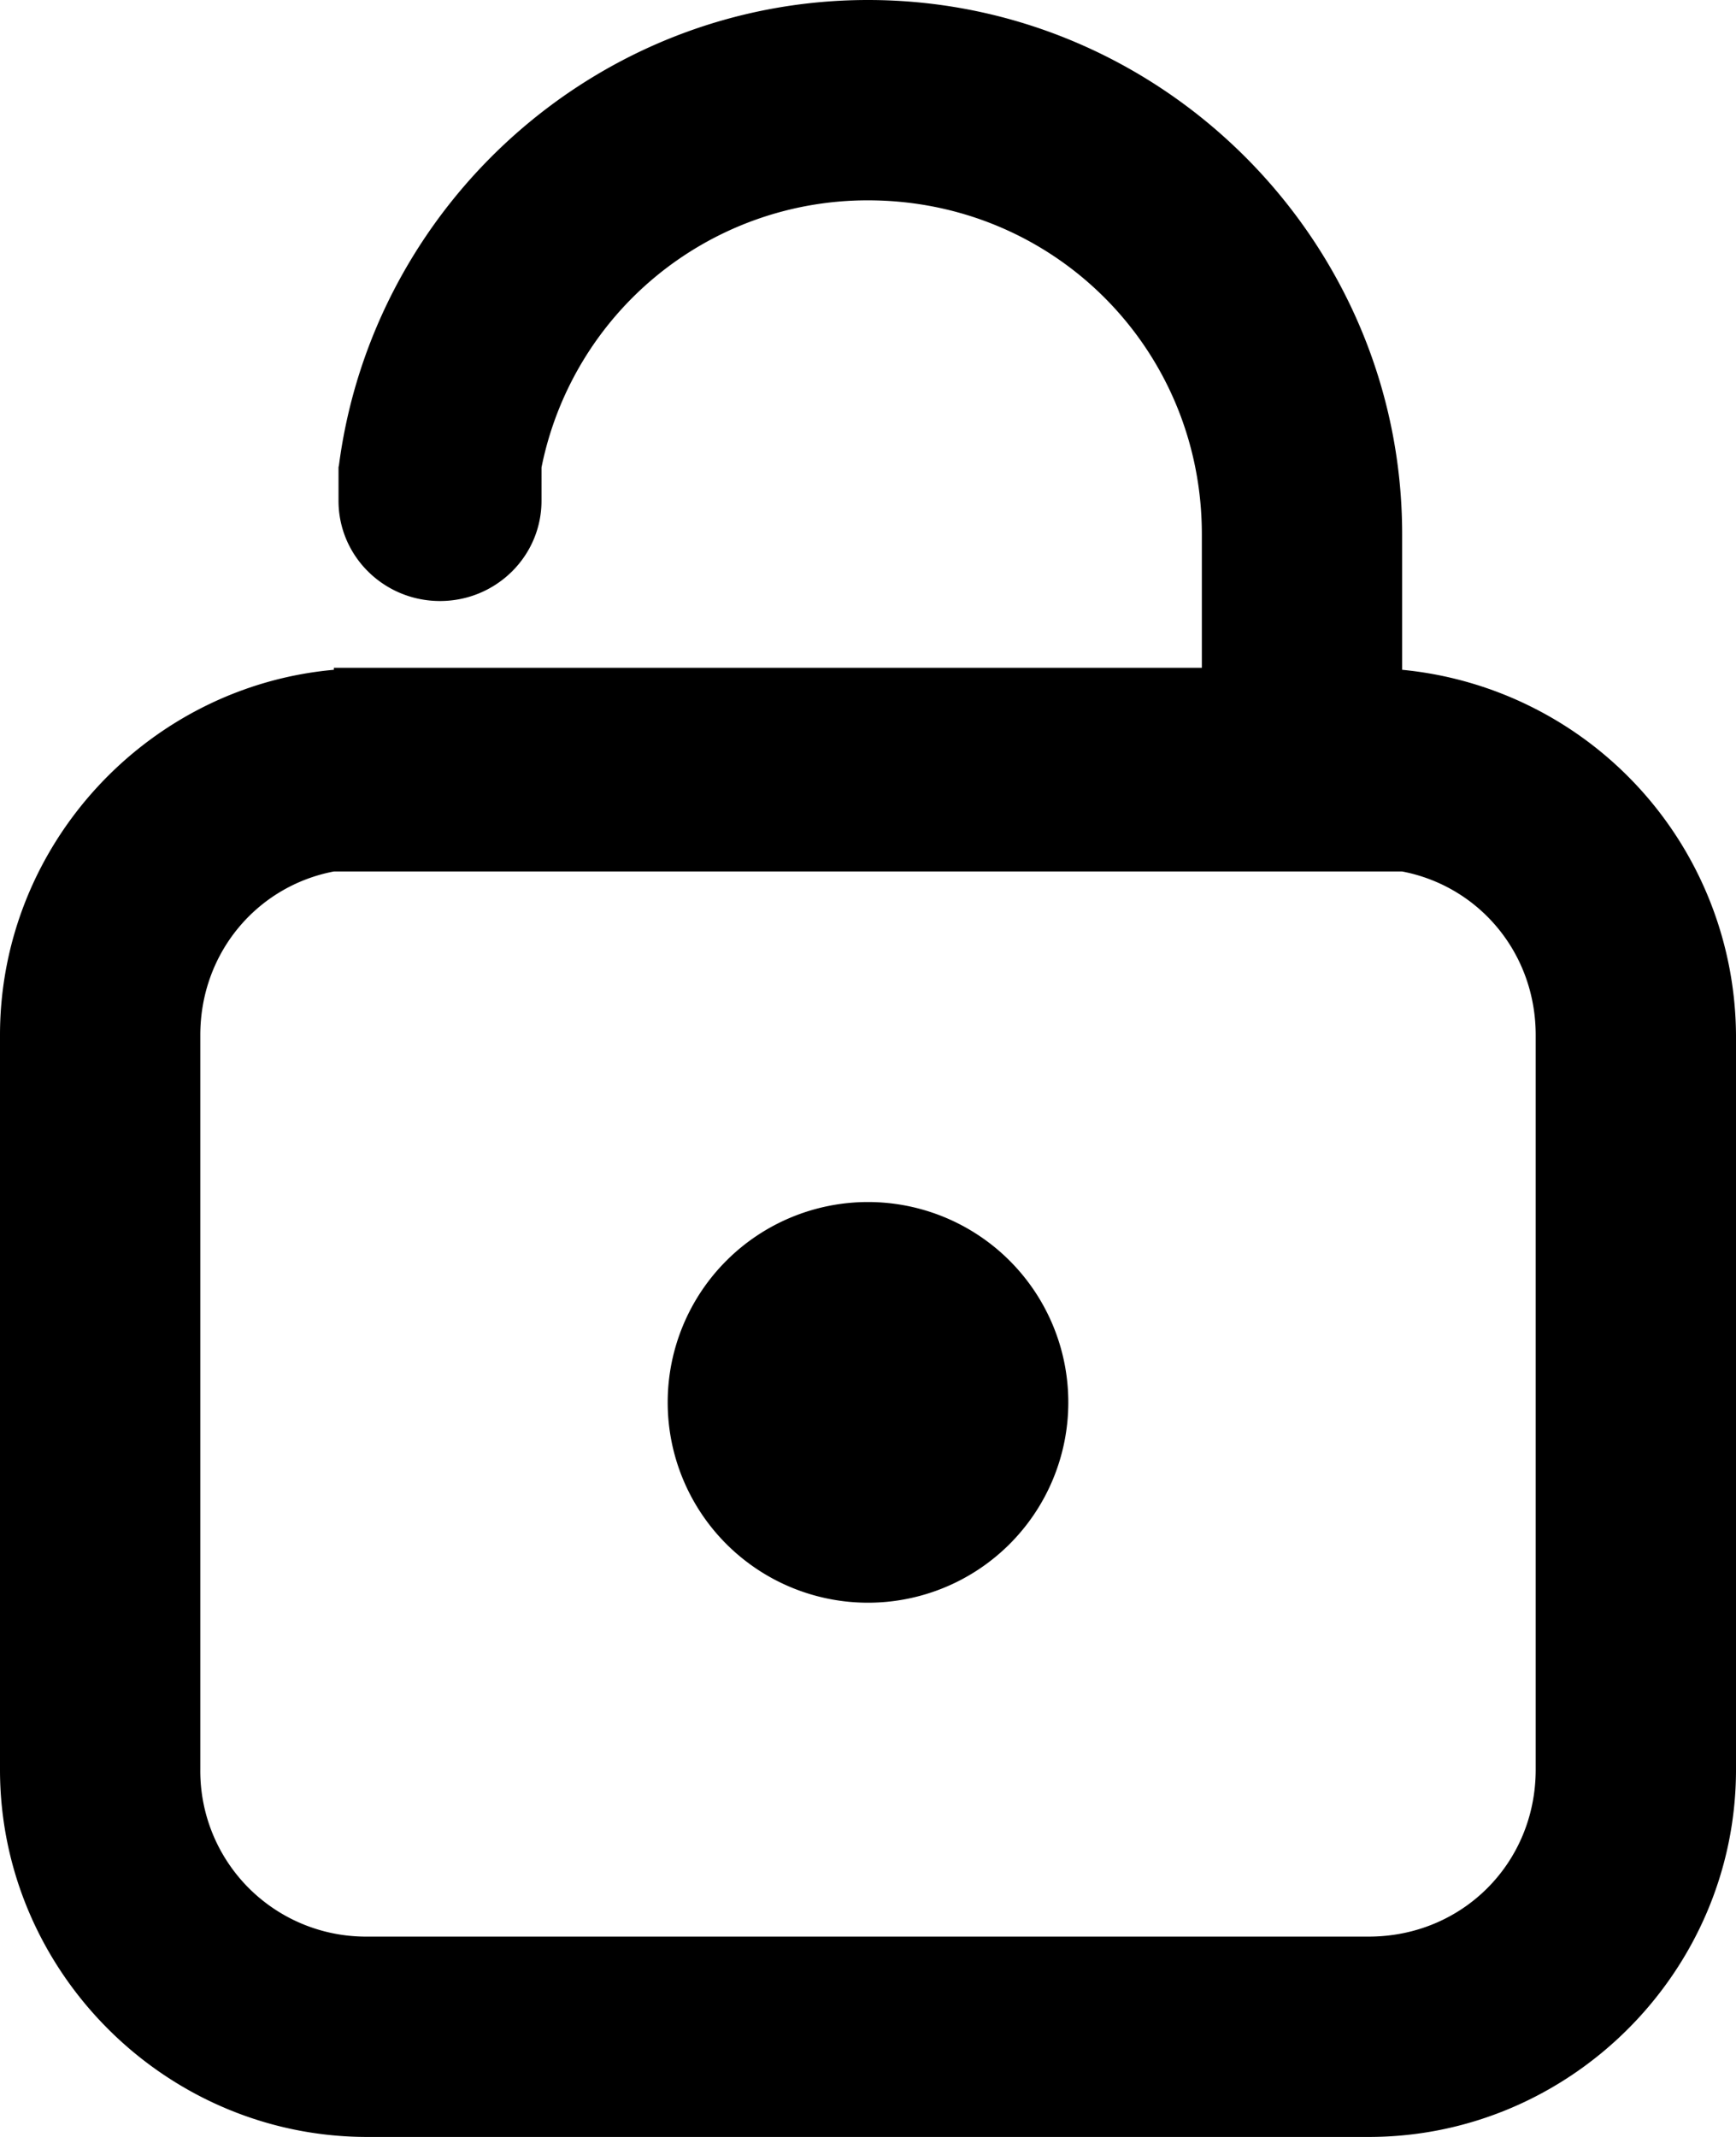 <svg xmlns="http://www.w3.org/2000/svg" viewBox="0 0 26 32"><path d="M13 0C8.95 0 5.587 3.054 5.076 6.97l-.002.01A.063.063 0 0 0 5.07 7v.5c0 .828.68 1.5 1.52 1.5s1.52-.672 1.52-1.5V7A4.98 4.98 0 0 1 13 3c2.78 0 5 2.22 5 5v2H5v.03c-2.79.25-5 2.62-5 5.47v11C0 29.52 2.48 32 5.5 32h15c3.02 0 5.5-2.48 5.5-5.5v-11a5.53 5.53 0 0 0-5-5.47V8c0-4.4-3.6-8-8-8zM5 13.05h16c1.15.22 2 1.22 2 2.45v11c0 1.4-1.1 2.5-2.5 2.5h-15A2.48 2.48 0 0 1 3 26.5v-11c0-1.23.85-2.23 2-2.45zM13 18a3 3 0 1 0 0 6 3 3 0 0 0 0-6z"/></svg>
